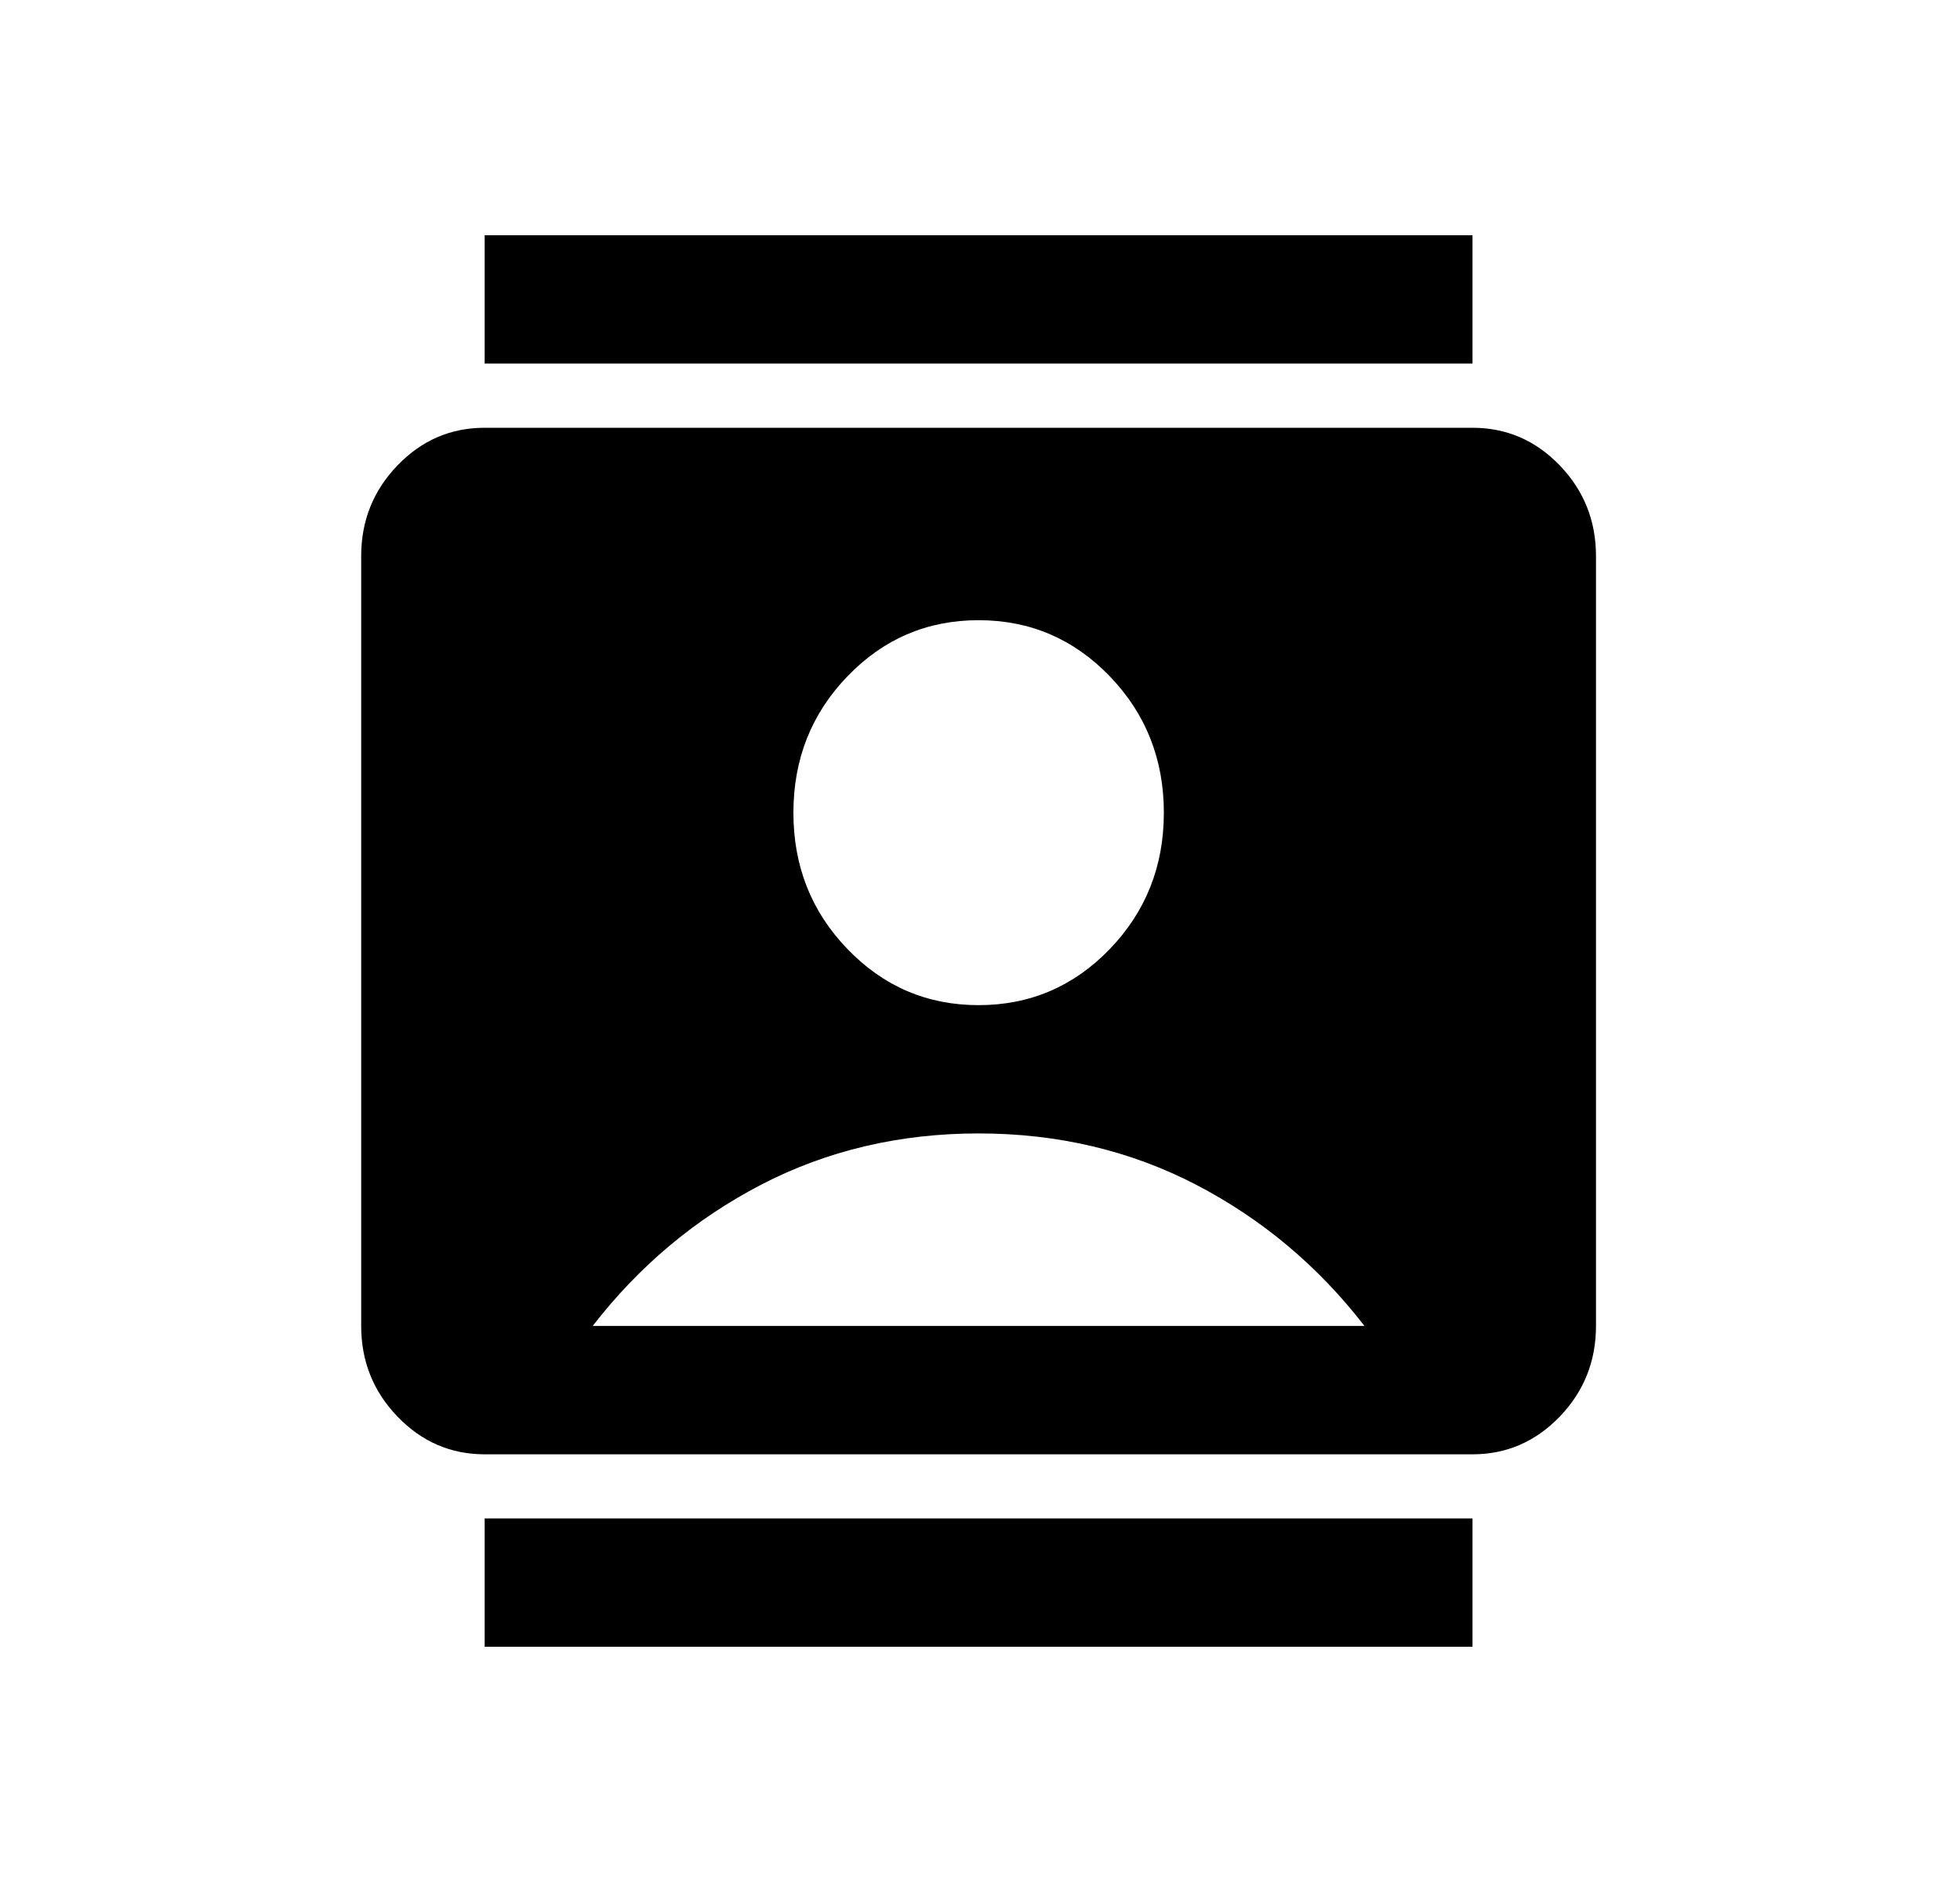<svg width="25" height="24" viewBox="0 0 25 24" fill="none" xmlns="http://www.w3.org/2000/svg">
<mask id="mask0_3373_2707" style="mask-type:alpha" maskUnits="userSpaceOnUse" x="0" y="0" width="25" height="24">
<rect x="0.857" width="24" height="24" fill="#D9D9D9"/>
</mask>
<g mask="url(#mask0_3373_2707)">
<path d="M6.182 21V19.364H18.782V21H6.182ZM6.182 4.636V3H18.782V4.636H6.182ZM12.482 12.818C13.138 12.818 13.696 12.579 14.156 12.102C14.615 11.625 14.845 11.046 14.845 10.364C14.845 9.682 14.615 9.102 14.156 8.625C13.696 8.148 13.138 7.909 12.482 7.909C11.826 7.909 11.268 8.148 10.809 8.625C10.349 9.102 10.12 9.682 10.12 10.364C10.12 11.046 10.349 11.625 10.809 12.102C11.268 12.579 11.826 12.818 12.482 12.818ZM6.182 18.546C5.749 18.546 5.378 18.385 5.07 18.065C4.761 17.744 4.607 17.359 4.607 16.909V7.091C4.607 6.641 4.761 6.256 5.07 5.935C5.378 5.615 5.749 5.455 6.182 5.455H18.782C19.215 5.455 19.586 5.615 19.895 5.935C20.203 6.256 20.357 6.641 20.357 7.091V16.909C20.357 17.359 20.203 17.744 19.895 18.065C19.586 18.385 19.215 18.546 18.782 18.546H6.182ZM7.56 16.909H17.404C16.813 16.145 16.098 15.546 15.258 15.109C14.418 14.673 13.493 14.454 12.482 14.454C11.472 14.454 10.546 14.673 9.706 15.109C8.866 15.546 8.151 16.145 7.56 16.909Z" fill="black"/>
</g>
</svg>
